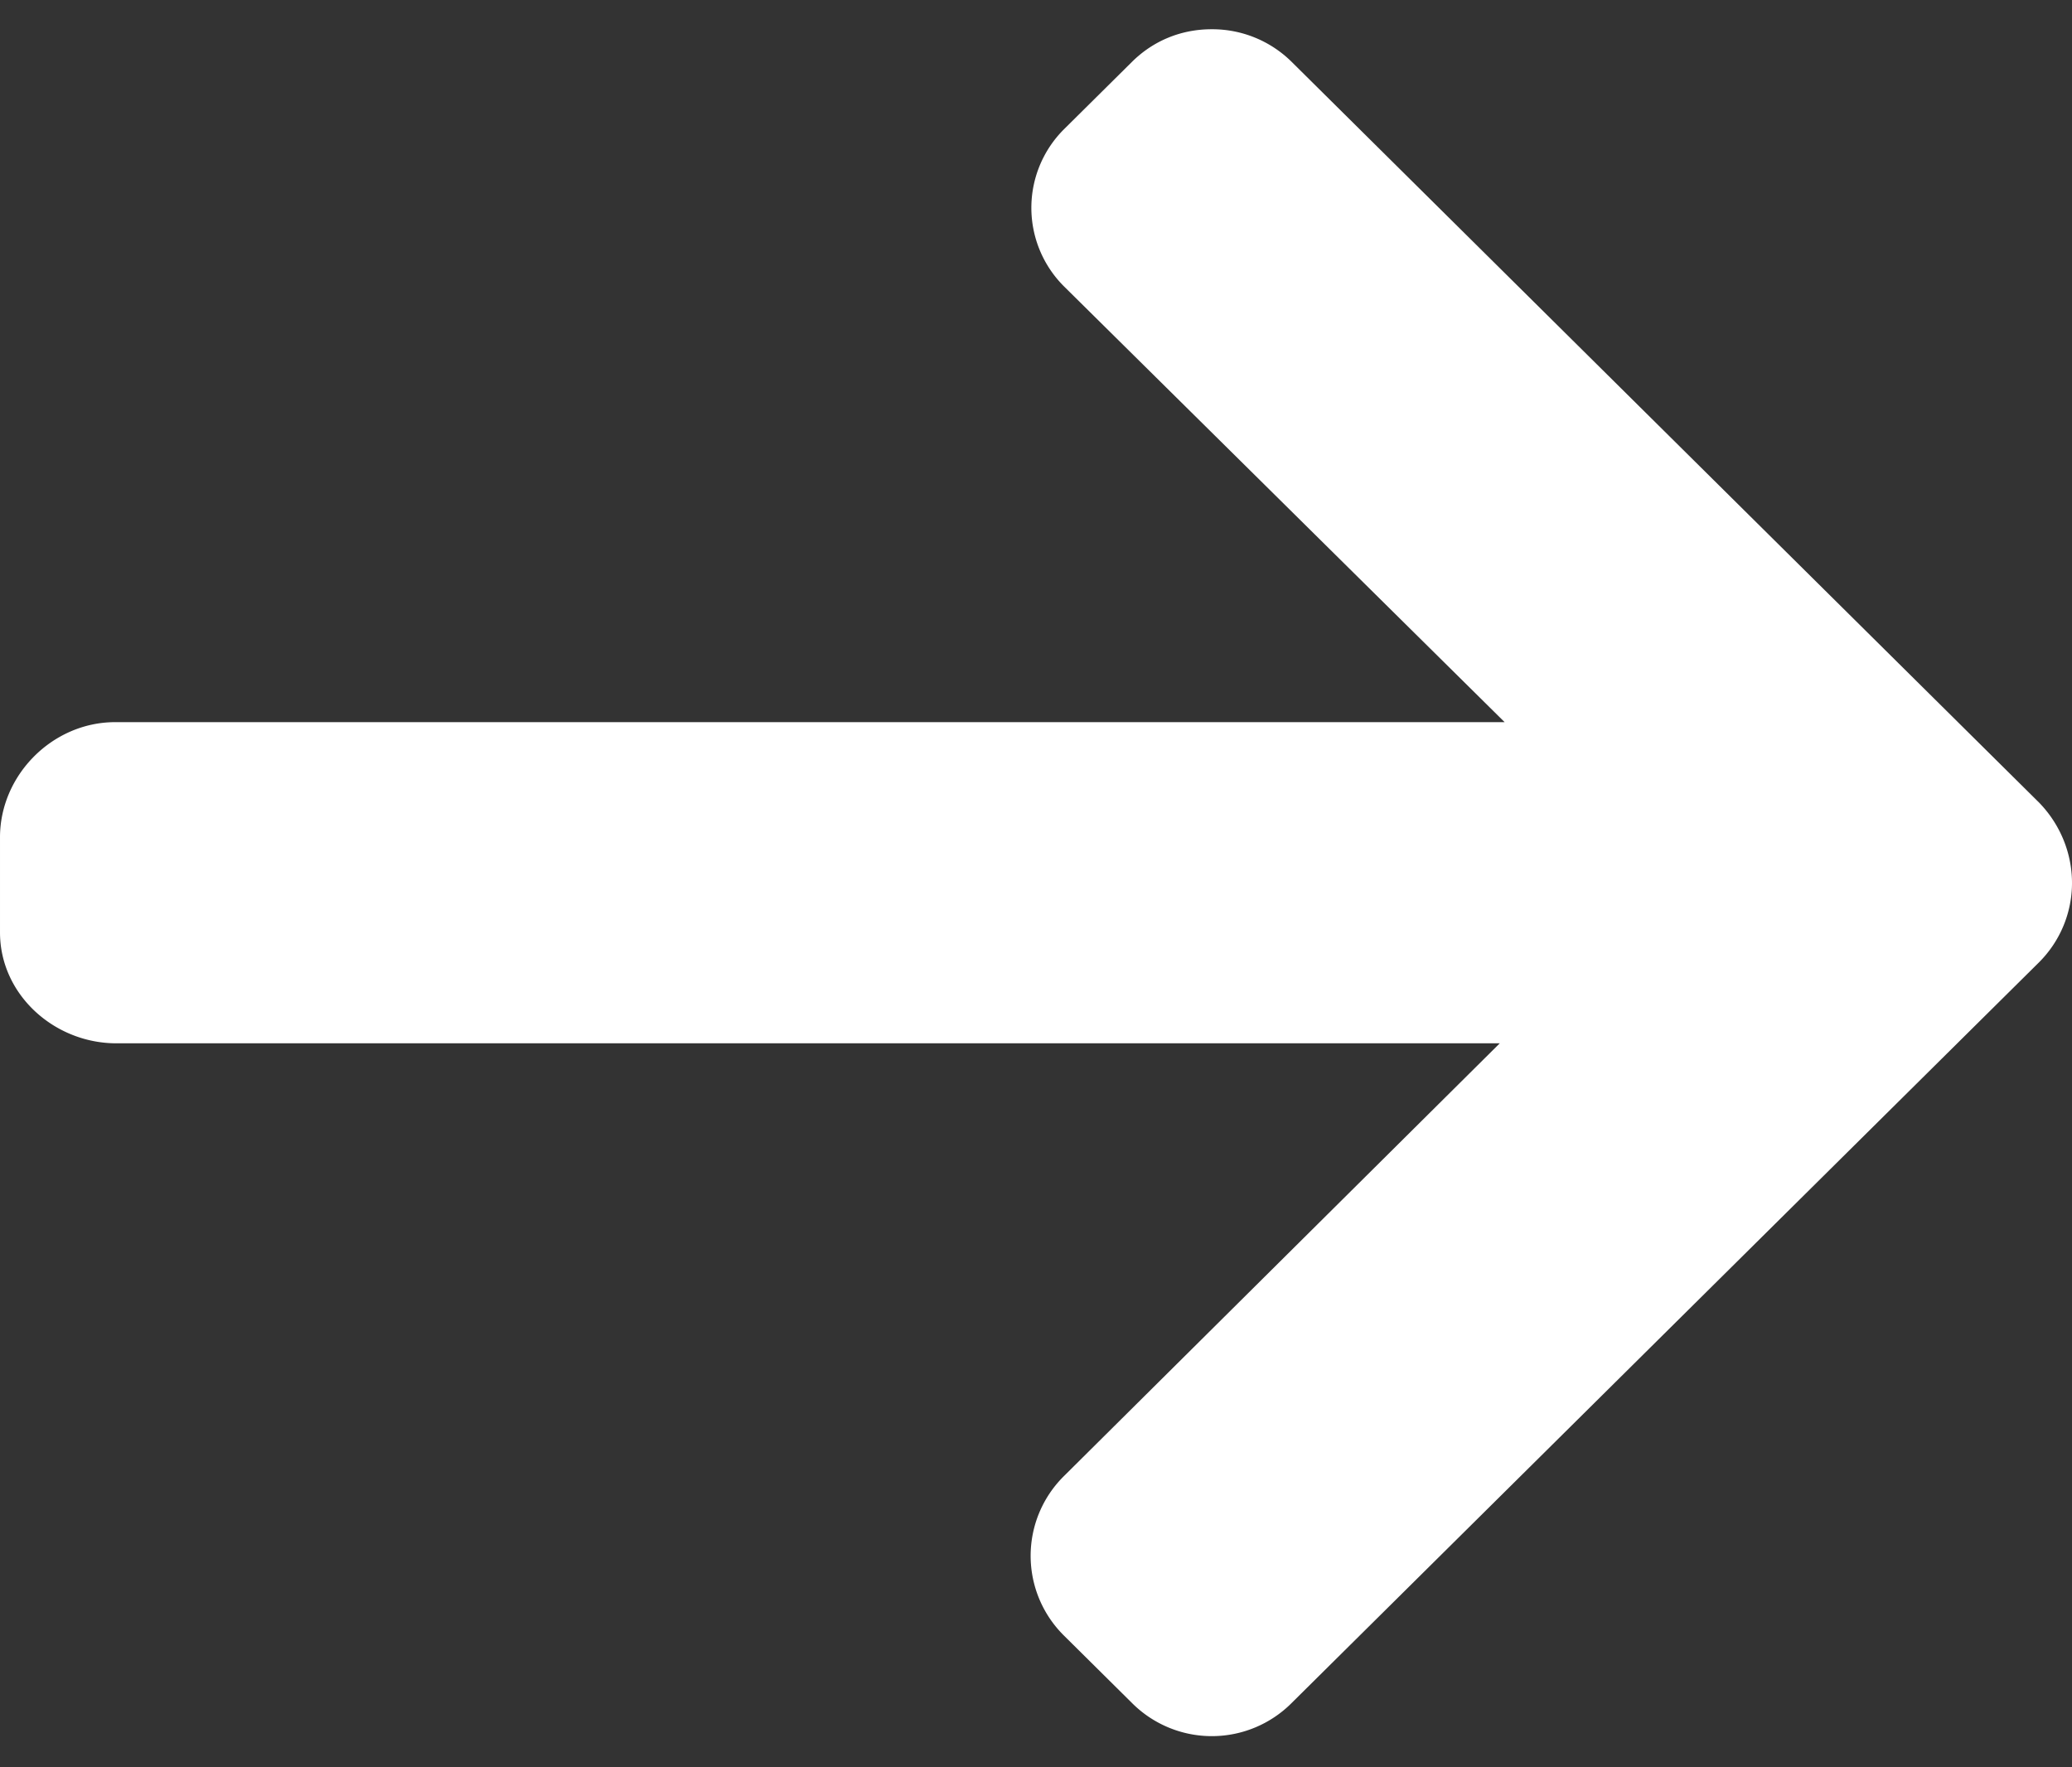 <svg xmlns="http://www.w3.org/2000/svg" xmlns:xlink="http://www.w3.org/1999/xlink" width="34" height="29" viewBox="0 0 34 29"><rect x="0" y="0" width="34" height="29" fill="#333333" stroke="none"/><defs><path id="zxqna" d="M1517.91 233.12h-.05 22.75l-7.15 7.1a1.84 1.84 0 0 0 0 2.62l1.11 1.1a1.85 1.85 0 0 0 2.63 0l12.26-12.15c.35-.35.54-.82.54-1.3 0-.5-.2-.97-.54-1.32l-12.26-12.15a1.85 1.85 0 0 0-1.32-.54c-.5 0-.96.19-1.31.54l-1.11 1.1a1.82 1.82 0 0 0 0 2.58l7.23 7.15h-22.8c-1.03 0-1.89.87-1.89 1.89v1.56c0 1.02.89 1.82 1.91 1.82z"/></defs><g><g transform="translate(-1516 -216)"><use fill="#fff" xlink:href="#zxqna"/></g></g></svg>